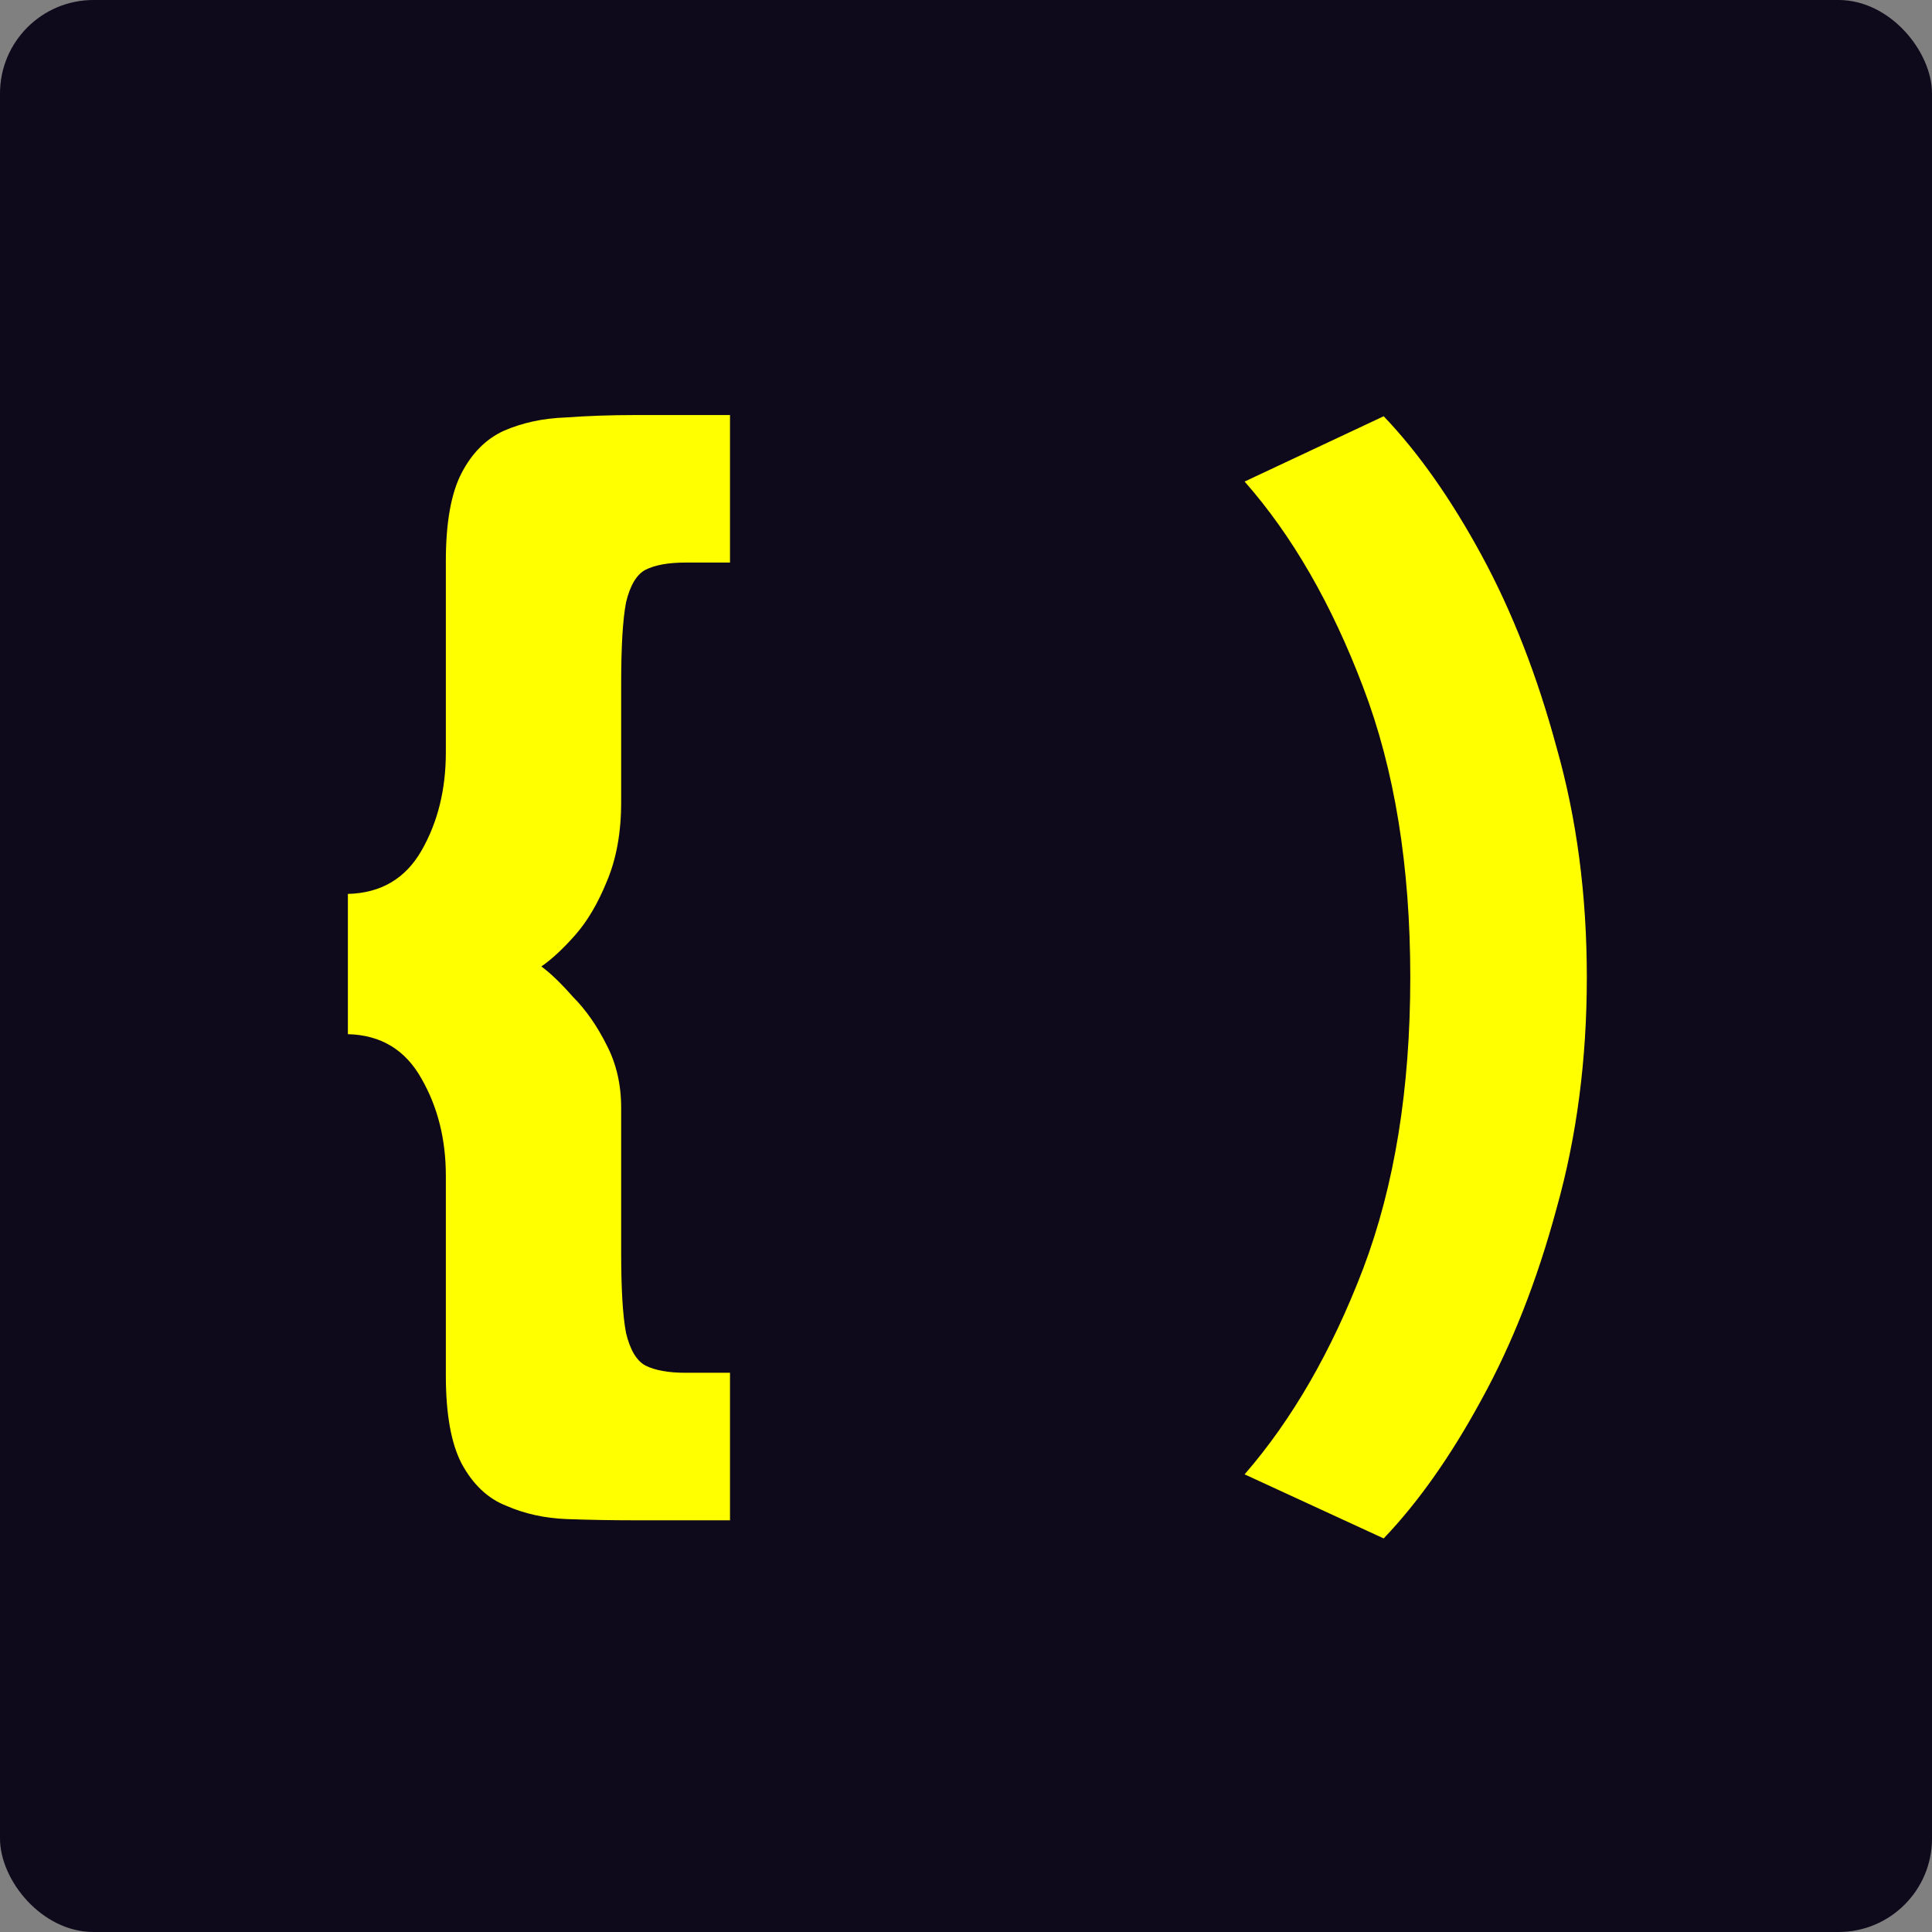<svg width="124" height="124" viewBox="0 0 124 124" fill="none" xmlns="http://www.w3.org/2000/svg">
<rect x="0" y="0" width="124" height="124" fill="#808080" stroke="none"/>
<rect width="124" height="124" rx="6" fill="#0E091B"/>
<g clip-path="url(#clip0_1644_48)">
<path d="M43.982 36.107C42.895 36.107 42.042 36.263 41.421 36.573C40.852 36.883 40.438 37.582 40.179 38.669C39.972 39.755 39.868 41.489 39.868 43.868V51.474C39.868 53.441 39.558 55.148 38.937 56.597C38.368 57.994 37.695 59.132 36.919 60.012C36.143 60.892 35.419 61.564 34.746 62.03C35.315 62.444 35.988 63.09 36.764 63.97C37.592 64.798 38.316 65.833 38.937 67.075C39.558 68.265 39.868 69.61 39.868 71.11V80.424C39.868 82.752 39.972 84.46 40.179 85.546C40.438 86.633 40.852 87.331 41.421 87.642C42.042 87.952 42.895 88.107 43.982 88.107H46.853V97.576H40.722C39.273 97.576 37.825 97.55 36.376 97.498C34.979 97.447 33.685 97.162 32.495 96.645C31.305 96.179 30.348 95.273 29.624 93.928C28.951 92.635 28.615 90.746 28.615 88.263V75.457C28.615 73.128 28.097 71.059 27.062 69.248C26.028 67.385 24.45 66.428 22.328 66.376V57.373C24.45 57.321 26.028 56.39 27.062 54.579C28.097 52.768 28.615 50.672 28.615 48.292V36.03C28.615 33.546 28.951 31.658 29.624 30.364C30.296 29.07 31.202 28.165 32.34 27.648C33.53 27.13 34.85 26.846 36.298 26.794C37.747 26.69 39.222 26.639 40.722 26.639H46.853V36.107H43.982ZM101.846 62.728C101.846 68.006 101.2 72.947 99.906 77.552C98.664 82.157 97.06 86.245 95.094 89.815C93.128 93.437 91.032 96.412 88.808 98.74L79.882 94.627C82.935 91.108 85.47 86.71 87.488 81.433C89.506 76.103 90.515 69.868 90.515 62.728C90.515 55.588 89.506 49.379 87.488 44.101C85.47 38.772 82.935 34.374 79.882 30.907L88.808 26.716C91.032 29.045 93.128 32.02 95.094 35.642C97.06 39.264 98.664 43.377 99.906 47.982C101.2 52.535 101.846 57.451 101.846 62.728Z" fill="#FFFF00"/>
</g>
<defs>
<clipPath id="clip0_1644_48">
<rect width="80" height="72.836" fill="white" transform="translate(22 26)"/>
</clipPath>
</defs>
</svg>
